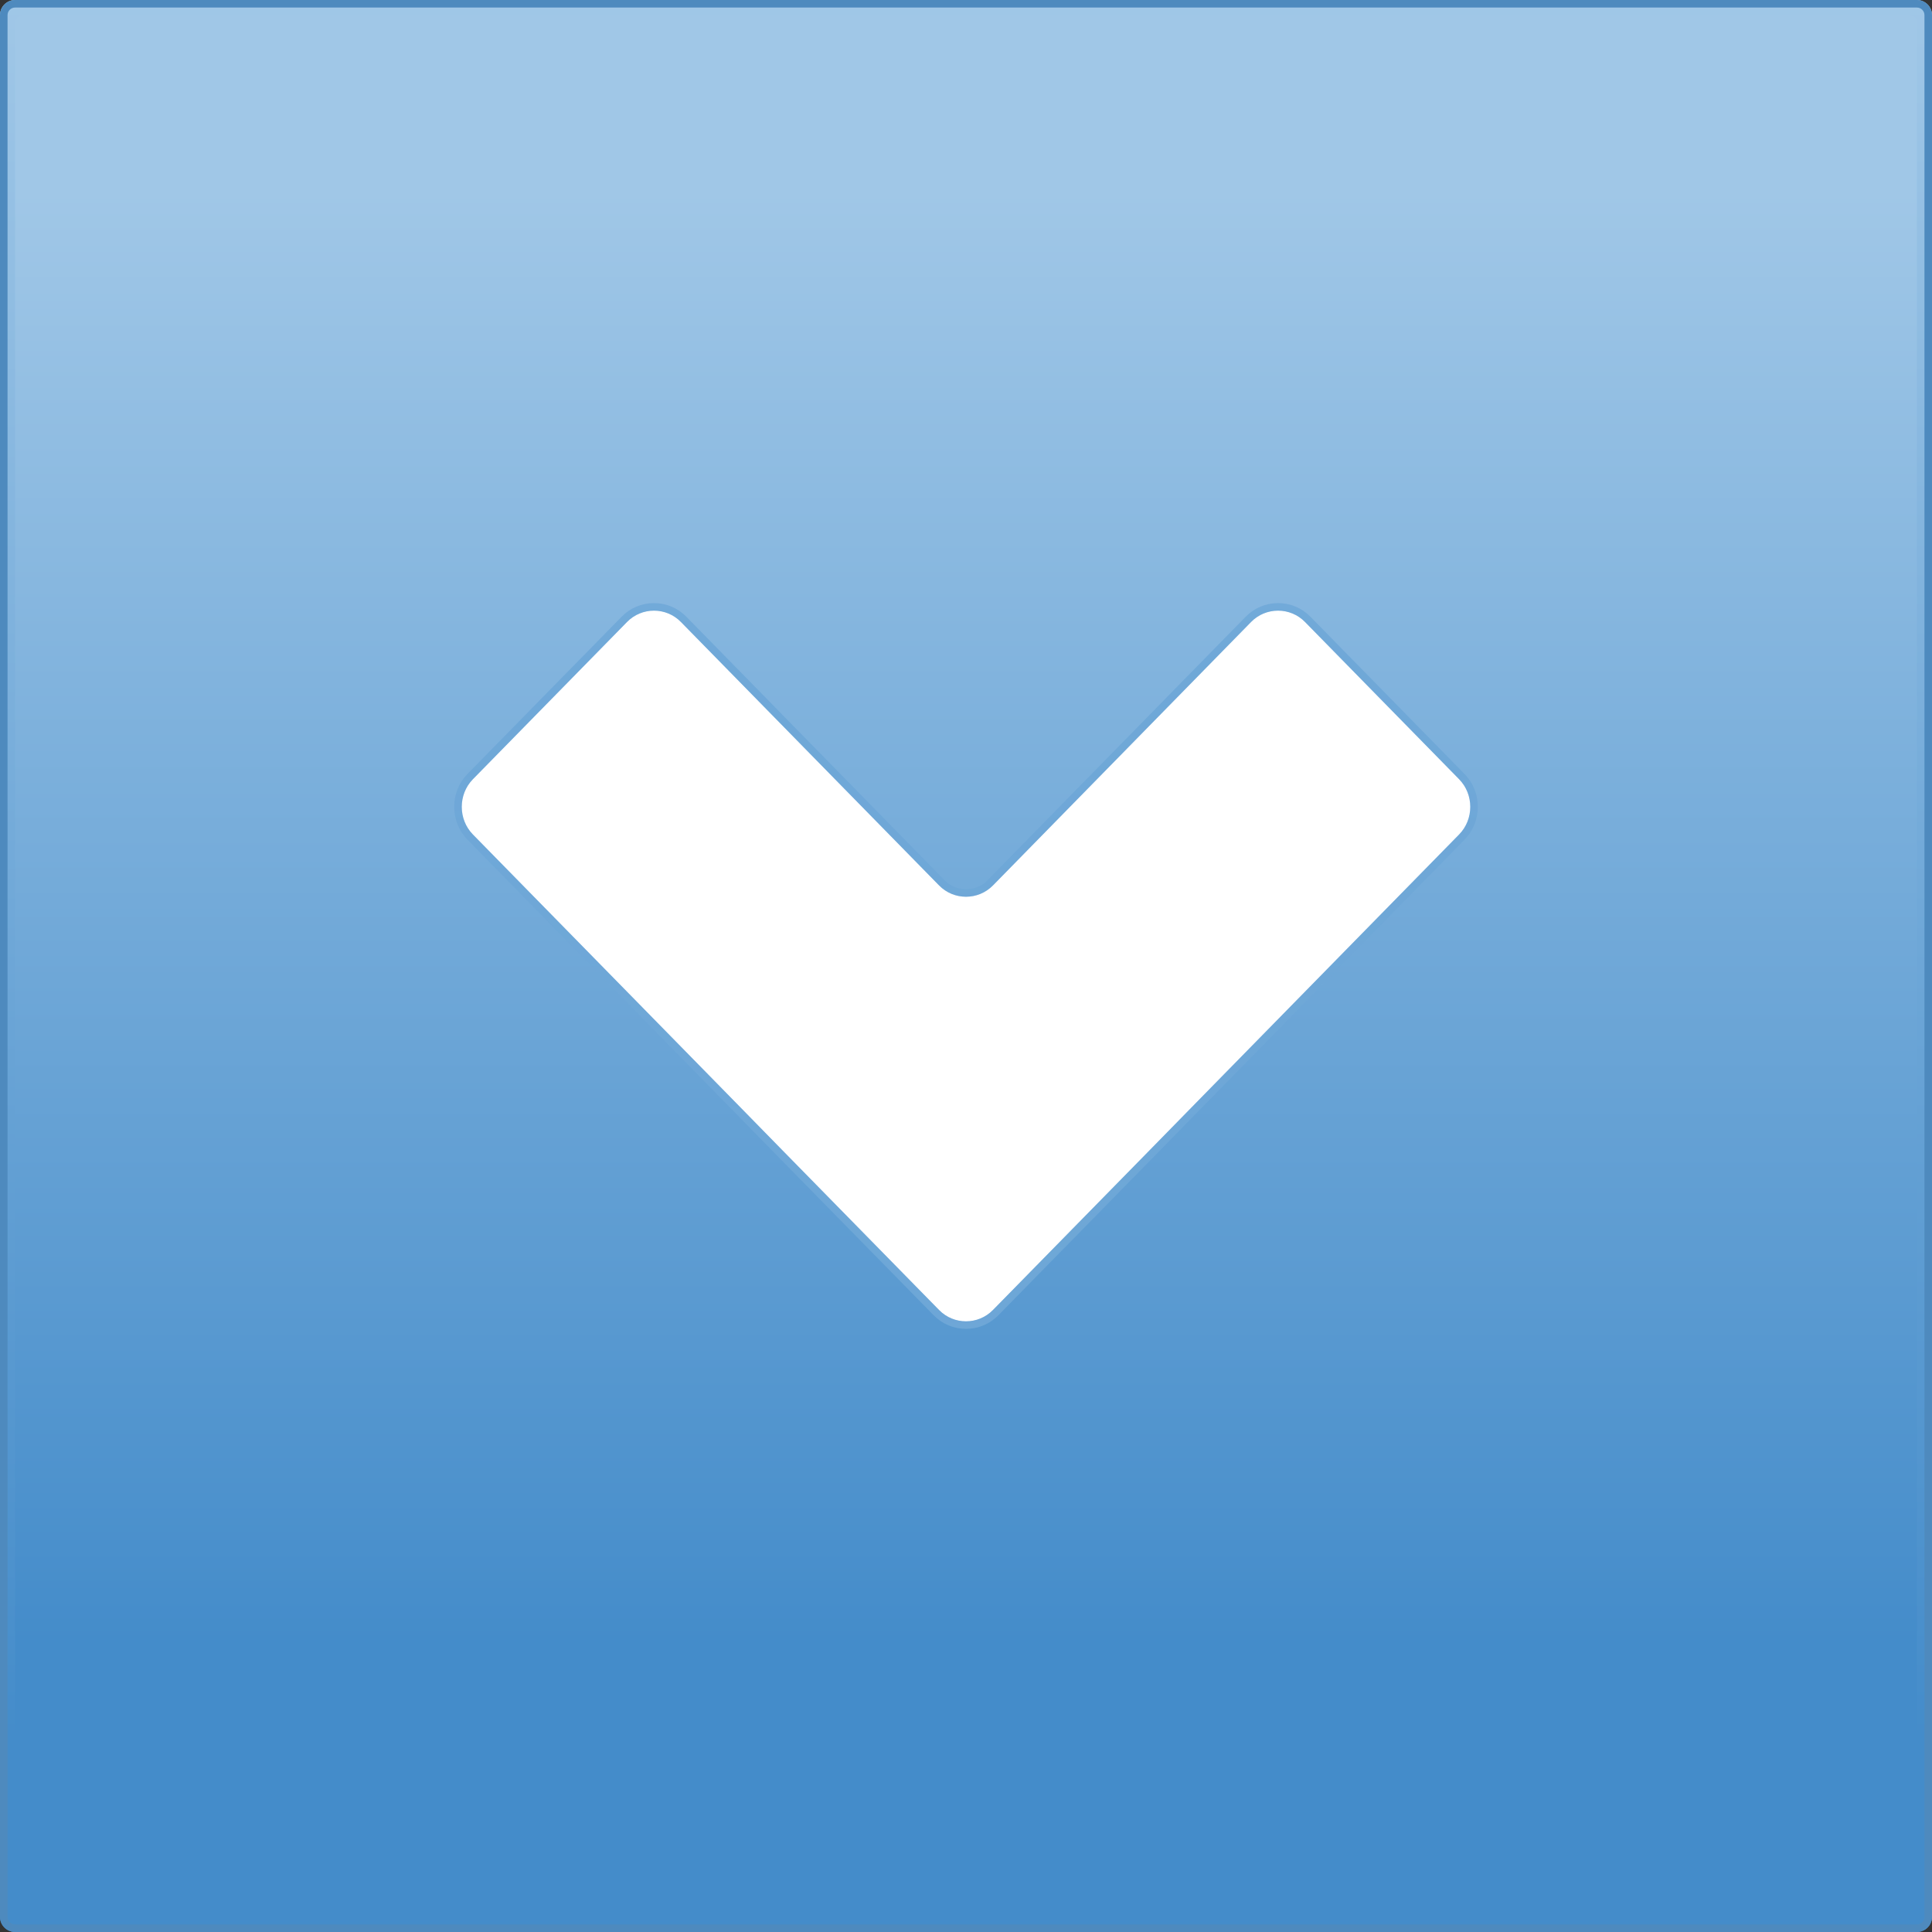 <svg xmlns="http://www.w3.org/2000/svg" width="256" height="256" viewBox="0 0 256 256"><rect x="0" y="0" width="256" height="256" fill="#333333" stroke="none"/><g><g><linearGradient id="a" gradientUnits="userSpaceOnUse" x1="127.999" x2="127.999" y2="256"><stop offset="0" stop-color="#A0C7E7"/><stop offset=".9" stop-color="#448CCA"/></linearGradient><path d="M253 3v250H3V3h250m1-3H2C.9 0 0 .9 0 2v252c0 1.1.9 2 2 2h252c1.1 0 2-.9 2-2V2c0-1.1-.9-2-2-2z" fill="url(#a)"/><linearGradient id="b" gradientUnits="userSpaceOnUse" x1="127.999" y1="25.263" x2="127.999" y2="239.088"><stop offset="0" stop-color="#A0C7E7"/><stop offset=".9" stop-color="#448CCA"/></linearGradient><path d="M3 254c-.55 0-1-.45-1-1V3c0-.55.45-1 1-1h250c.55 0 1 .45 1 1v250c0 .55-.45 1-1 1H3z" fill="url(#b)"/><path d="M254 1c.552 0 1 .45 1 1v252c0 .55-.448 1-1 1H2c-.55 0-1-.45-1-1V2c0-.55.45-1 1-1h252m0-1H2C.9 0 0 .9 0 2v252c0 1.1.9 2 2 2h252c1.1 0 2-.9 2-2V2c0-1.1-.9-2-2-2z" fill="#4E8ABE"/></g><g><path d="M131.58 117.317c-1.965 2.008-5.195 2.008-7.155 0L90.23 82.422c-1.96-2.01-5.19-2.01-7.15 0l-20.425 20.835c-1.96 2.01-1.96 5.3 0 7.31l34.19 34.875c1.965 2.008 5.194 5.298 7.154 7.308l20.424 20.825c1.96 2.01 5.19 2.01 7.155 0L152 152.75c1.965-2.01 5.195-5.3 7.155-7.308l34.19-34.875c1.965-2.01 1.965-5.3 0-7.31l-20.42-20.835c-1.96-2.01-5.195-2.01-7.156 0l-34.19 34.895z" fill="#fff"/><g opacity=".3"><linearGradient id="c" gradientUnits="userSpaceOnUse" x1="128.002" y1="176.082" x2="128.002" y2="79.915"><stop offset="0" stop-color="#A1C8E6"/><stop offset=".9" stop-color="#448CCA"/></linearGradient><path d="M169.348 80.915c1.3 0 2.598.502 3.577 1.507l20.42 20.835c1.966 2.01 1.966 5.3 0 7.31l-34.19 34.875c-1.96 2.008-5.19 5.298-7.154 7.308l-20.42 20.825c-.98 1.005-2.28 1.507-3.58 1.507s-2.595-.502-3.575-1.507L104 152.75c-1.96-2.01-5.19-5.3-7.155-7.308l-34.19-34.875c-1.96-2.01-1.96-5.3 0-7.31L83.08 82.422c.98-1.005 2.277-1.507 3.575-1.507s2.595.502 3.576 1.507l34.195 34.895c.98 1.004 2.277 1.506 3.576 1.506s2.598-.502 3.58-1.506l34.19-34.895c.98-1.005 2.28-1.507 3.578-1.507m0-1c-1.63 0-3.155.643-4.294 1.81l-34.188 34.893c-.762.777-1.78 1.206-2.866 1.206s-2.102-.428-2.86-1.205L90.945 81.722c-1.137-1.165-2.66-1.808-4.29-1.808s-3.153.643-4.29 1.81L61.94 102.556c-2.342 2.403-2.342 6.31 0 8.708l34.19 34.877 2.182 2.227c1.712 1.747 3.636 3.71 4.97 5.078l20.428 20.827c1.136 1.164 2.66 1.807 4.29 1.807s3.155-.642 4.294-1.808l20.42-20.824c.865-.886 1.977-2.02 3.115-3.183 1.448-1.478 2.942-3.003 4.04-4.127l34.188-34.873c2.35-2.4 2.35-6.308 0-8.71l-20.42-20.835c-1.135-1.164-2.66-1.807-4.29-1.807z" fill="url(#c)"/></g></g></g></svg>